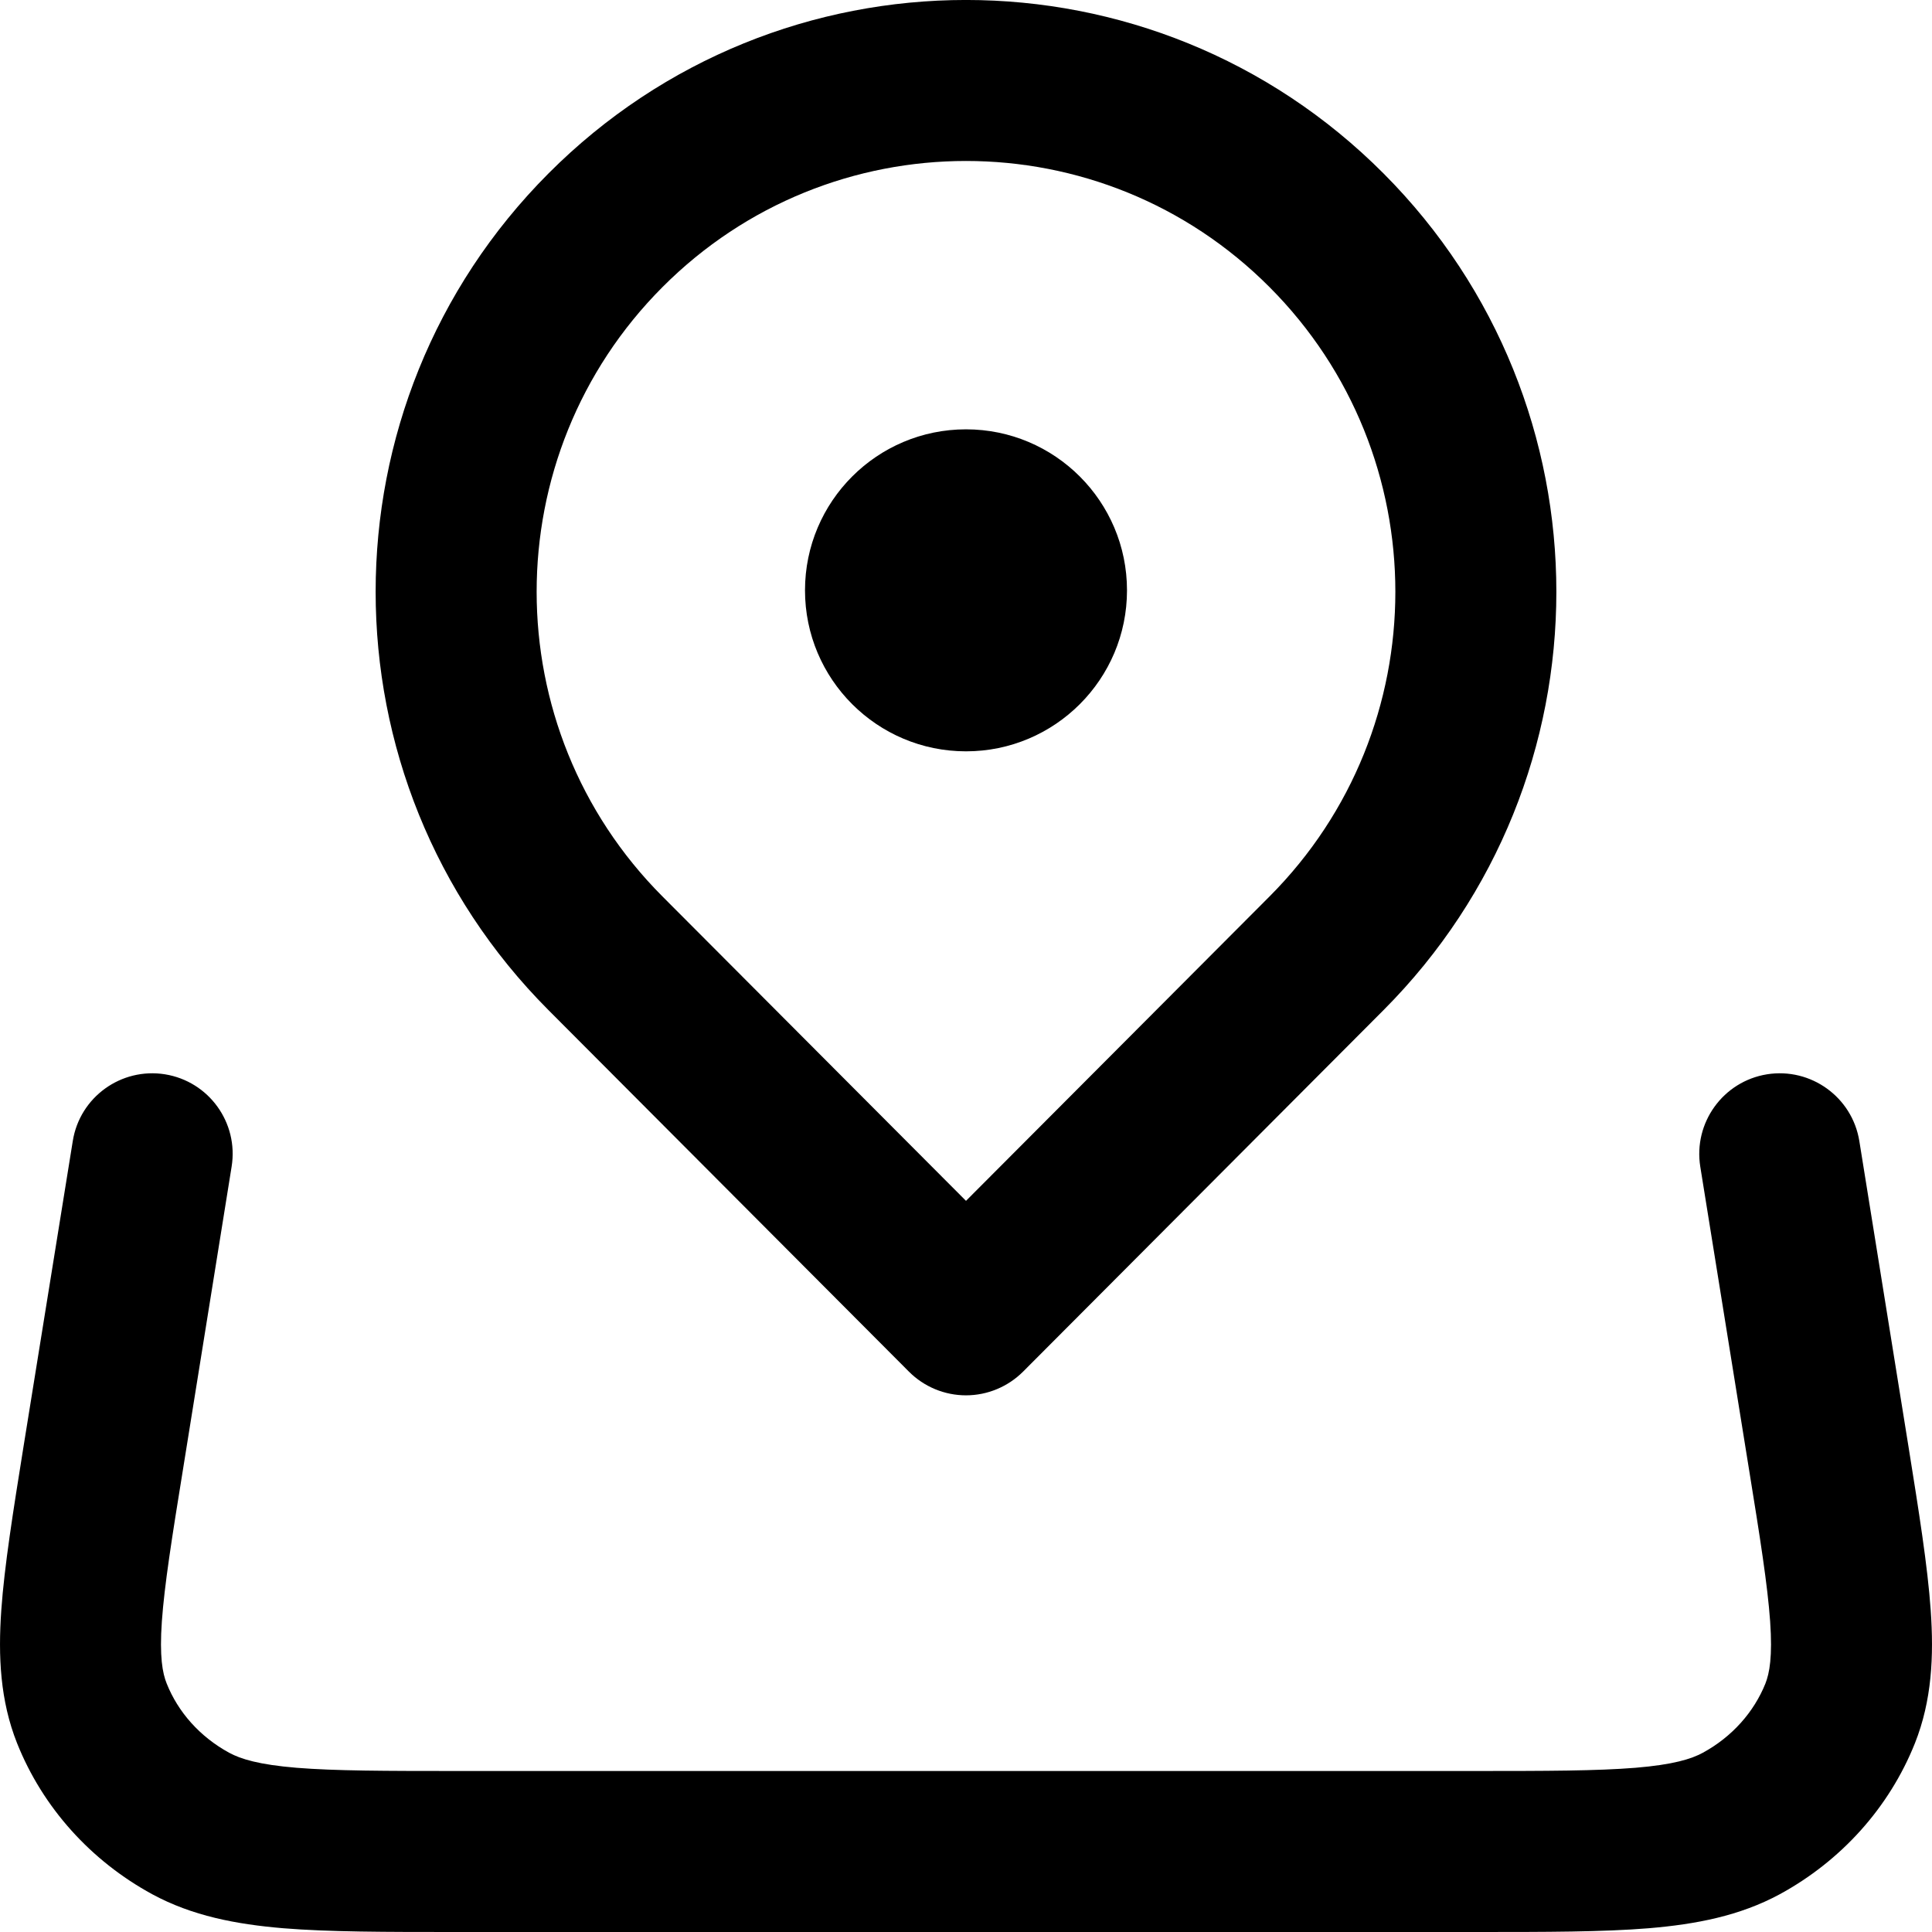 <svg width="18" height="18" viewBox="0 0 18 18" fill="none" xmlns="http://www.w3.org/2000/svg">
<path id="Icon" fill-rule="evenodd" clip-rule="evenodd" d="M11.828 2.675C10.266 1.108 7.734 1.108 6.172 2.675C4.609 4.242 4.609 6.785 6.172 8.352L9 11.188L11.828 8.352C13.391 6.785 13.391 4.242 11.828 2.675ZM9.532 12.779L8.469 12.78L5.11 9.411C2.963 7.258 2.963 3.769 5.11 1.616C7.258 -0.539 10.742 -0.539 12.89 1.616C15.037 3.769 15.037 7.258 12.89 9.411C12.89 9.411 10.843 11.464 9.532 12.779ZM9.532 12.779C9.391 12.92 9.199 13 9 13C8.801 13 8.61 12.921 8.469 12.78L9.532 12.779ZM7.5 5.5C7.5 4.672 8.172 4 9 4C9.828 4 10.5 4.672 10.5 5.5C10.5 6.328 9.828 7 9 7C8.172 7 7.5 6.328 7.5 5.5ZM1.537 10.009C1.946 10.075 2.224 10.46 2.158 10.869L1.706 13.683C1.601 14.331 1.532 14.768 1.508 15.106C1.485 15.436 1.514 15.588 1.553 15.685C1.659 15.951 1.862 16.181 2.135 16.33C2.242 16.388 2.411 16.441 2.763 16.47C3.121 16.499 3.588 16.5 4.273 16.5H13.727C14.412 16.5 14.879 16.499 15.237 16.47C15.589 16.441 15.758 16.388 15.865 16.33C16.138 16.181 16.341 15.951 16.448 15.685C16.486 15.588 16.515 15.436 16.492 15.106C16.468 14.768 16.399 14.331 16.294 13.683L15.841 10.869C15.776 10.46 16.054 10.075 16.463 10.009C16.872 9.944 17.257 10.222 17.323 10.631L17.781 13.478C17.878 14.084 17.959 14.589 17.988 15.002C18.018 15.431 17.999 15.843 17.841 16.241C17.601 16.842 17.153 17.337 16.582 17.648C16.209 17.85 15.801 17.928 15.361 17.965C14.934 18 14.404 18 13.759 18H4.241C3.596 18 3.066 18 2.639 17.965C2.199 17.928 1.791 17.85 1.418 17.648C0.847 17.337 0.399 16.842 0.159 16.241C0.001 15.843 -0.018 15.431 0.012 15.002C0.041 14.589 0.122 14.084 0.219 13.478L0.678 10.631C0.743 10.222 1.128 9.944 1.537 10.009Z" fill="black"/>
</svg>
